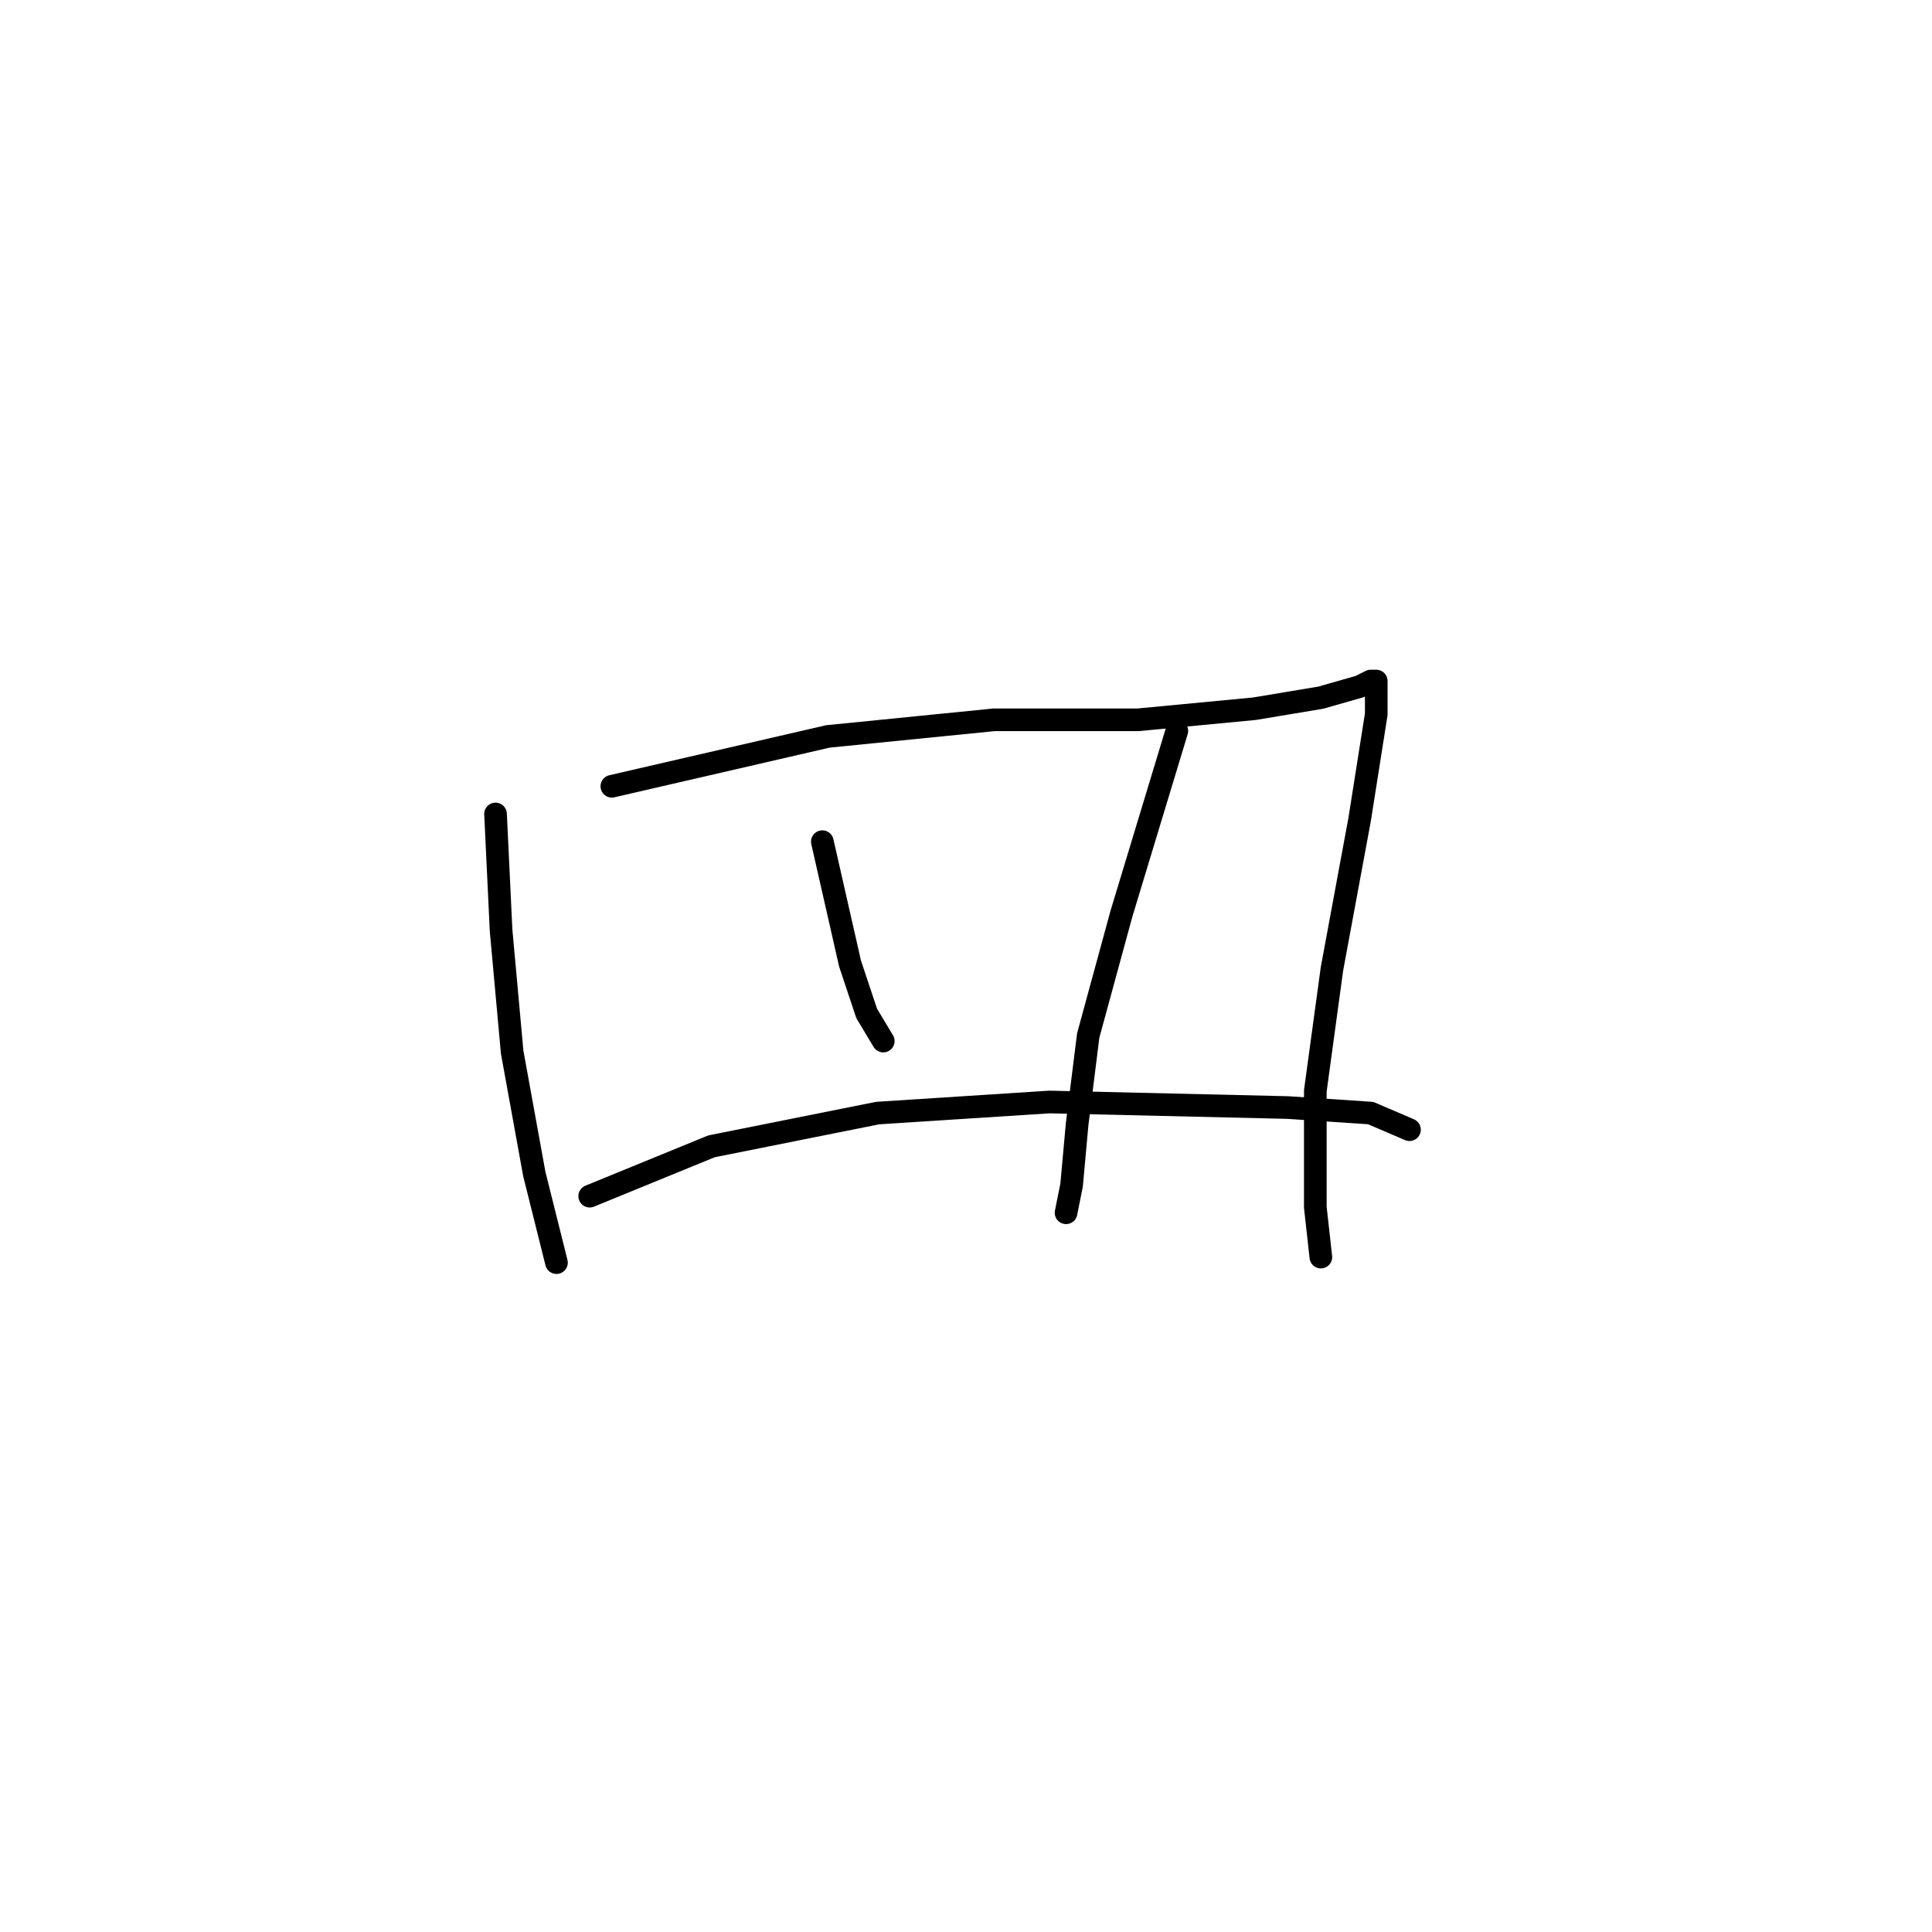 <?xml version="1.0" standalone="no"?>
    <svg width="256" height="256" xmlns="http://www.w3.org/2000/svg" version="1.1">
    <polyline stroke="black" stroke-width="3" stroke-linecap="round" fill="transparent" stroke-linejoin="round" points="65.661 107.855 66.395 123.268 67.863 139.415 70.799 155.562 72.267 161.433 73.001 164.369 73.735 167.305 73.735 167.305 " />
        <polyline stroke="black" stroke-width="3" stroke-linecap="round" fill="transparent" stroke-linejoin="round" points="81.074 104.185 109.698 97.58 131.717 95.378 150.8 95.378 166.213 93.91 175.02 92.442 180.158 90.974 181.626 90.24 182.36 90.24 182.36 94.644 180.158 108.589 176.488 128.406 174.286 144.552 174.286 159.965 175.02 166.571 175.02 166.571 " />
        <polyline stroke="black" stroke-width="3" stroke-linecap="round" fill="transparent" stroke-linejoin="round" points="108.964 111.525 112.634 127.672 114.836 134.277 117.038 137.947 117.038 137.947 " />
        <polyline stroke="black" stroke-width="3" stroke-linecap="round" fill="transparent" stroke-linejoin="round" points="155.937 96.846 148.598 121.066 144.194 137.213 142.726 148.956 141.992 157.03 141.258 160.699 141.258 160.699 " />
        <polyline stroke="black" stroke-width="3" stroke-linecap="round" fill="transparent" stroke-linejoin="round" points="78.138 158.498 94.285 151.892 116.304 147.488 139.056 146.02 170.616 146.754 181.626 147.488 186.763 149.69 186.763 149.69 " />
        </svg>
